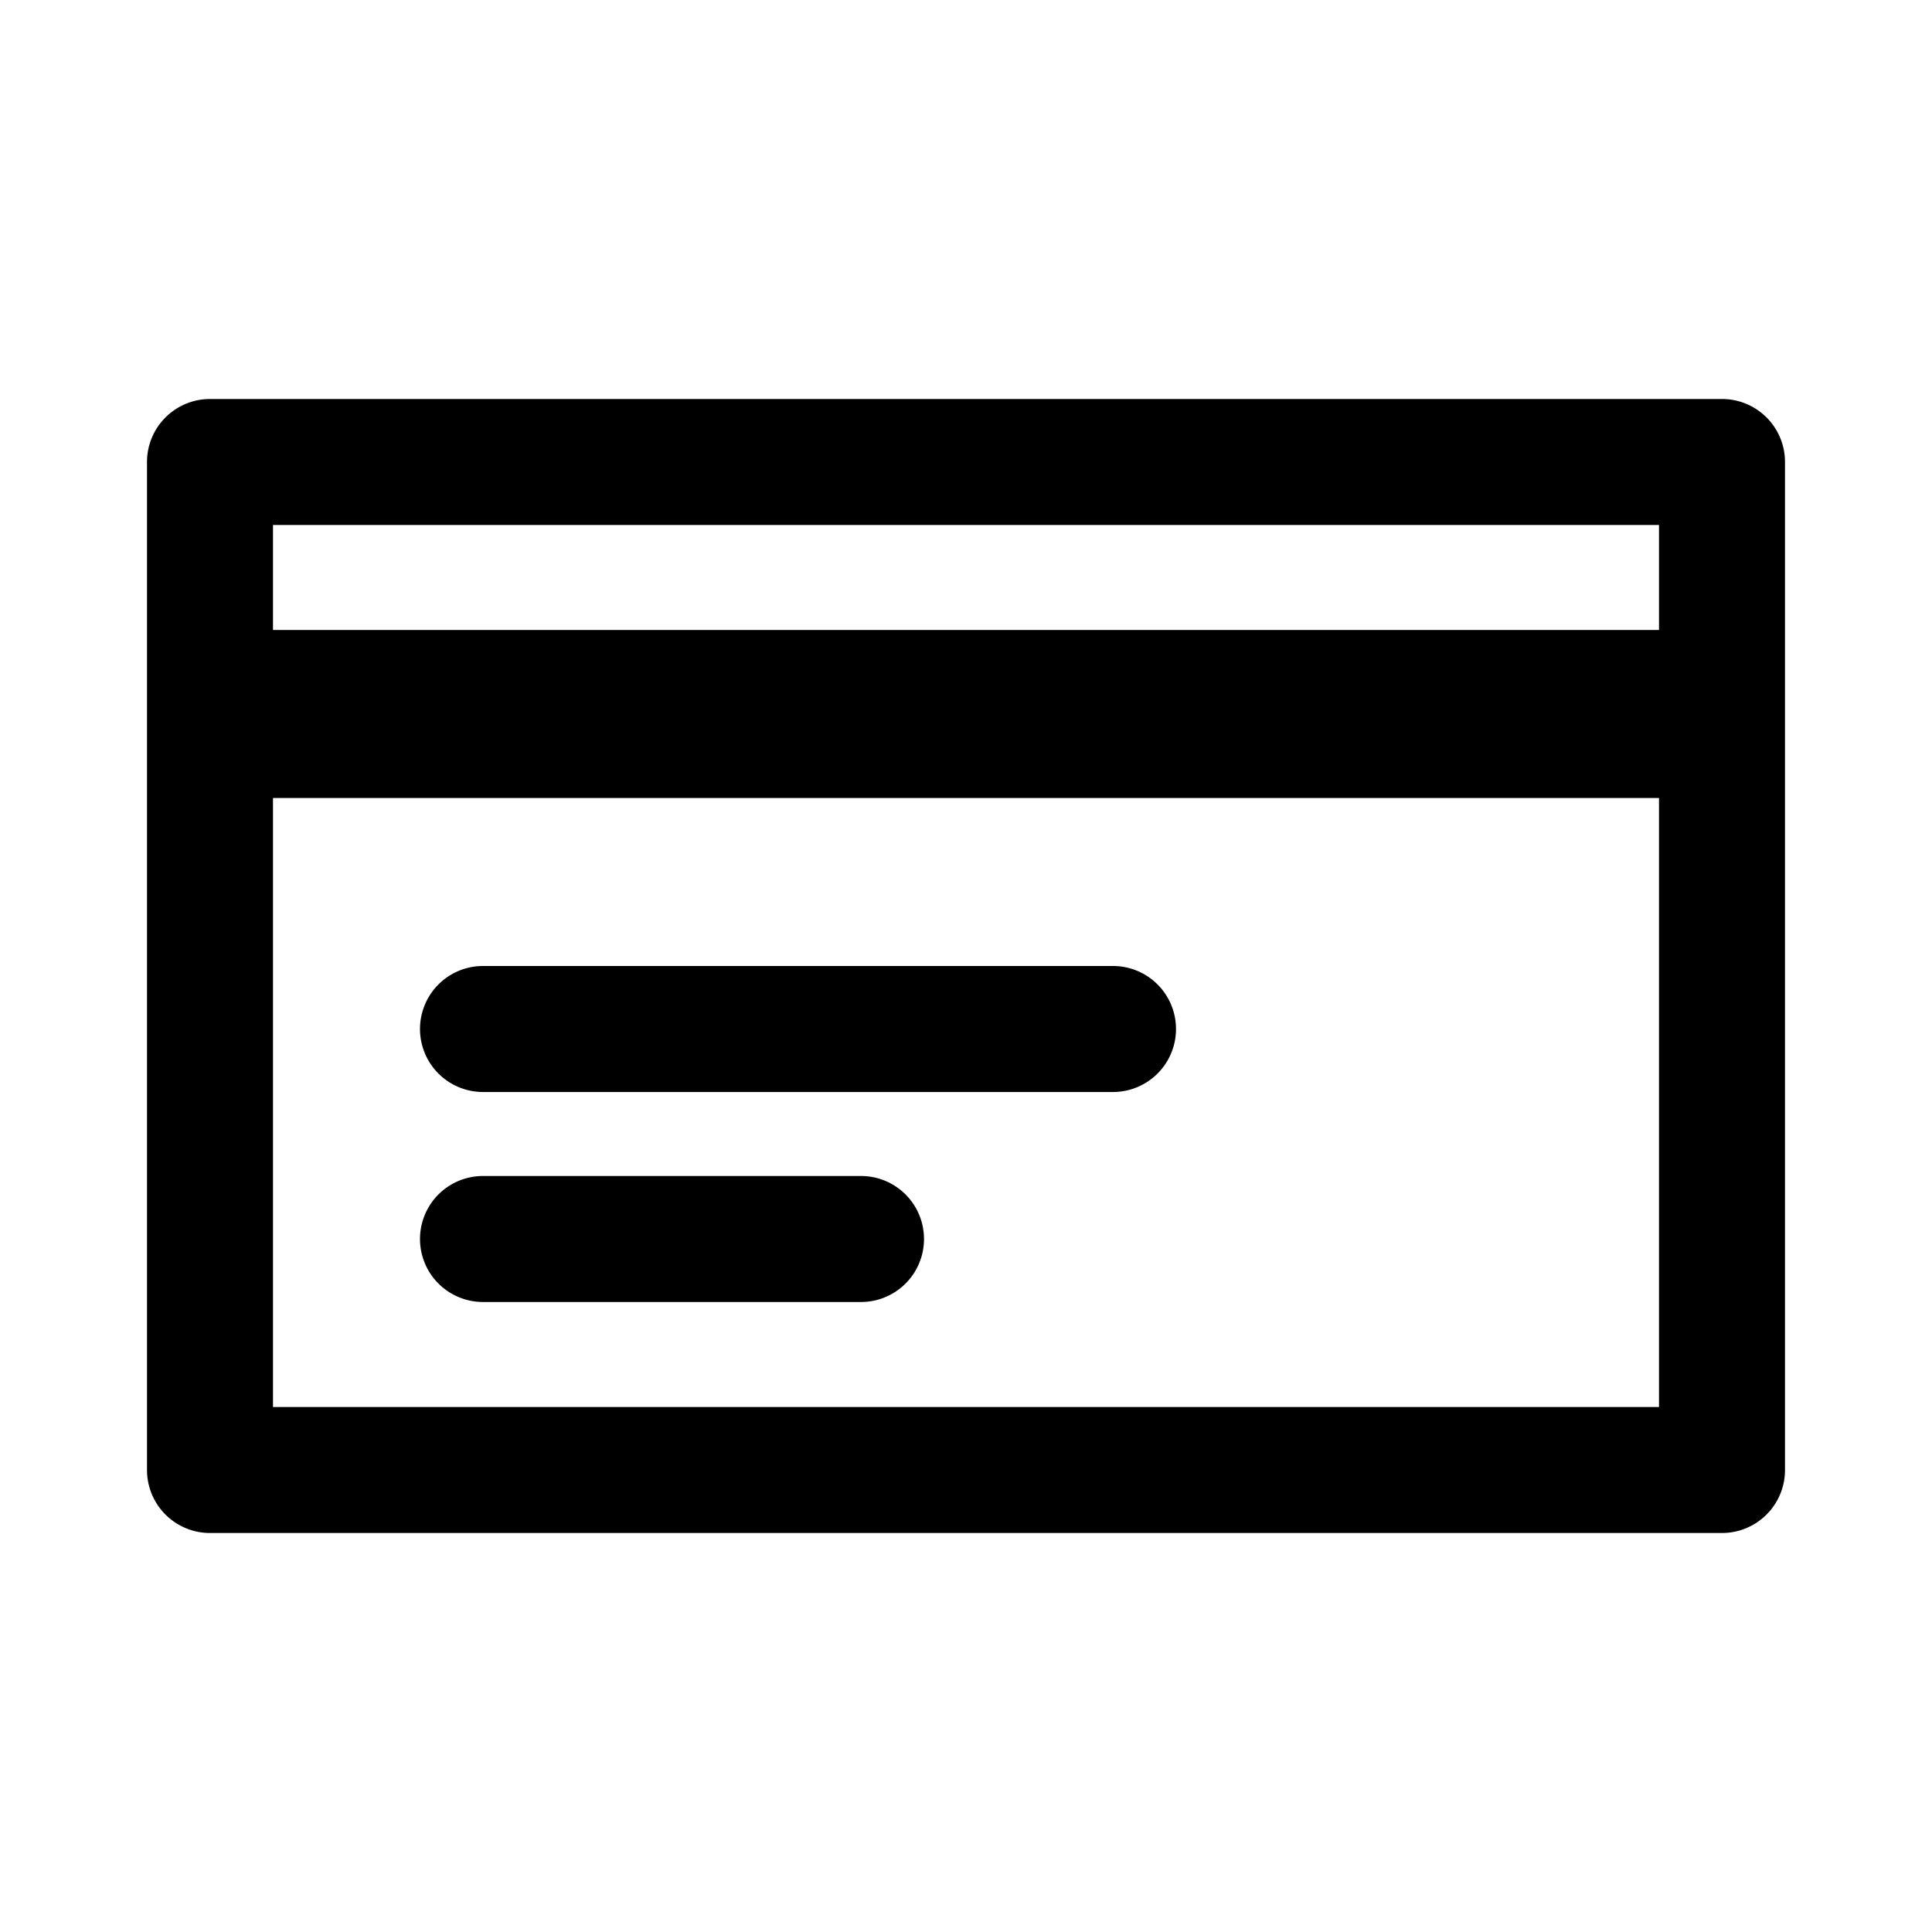<svg xmlns="http://www.w3.org/2000/svg" width="46" height="46" viewBox="0 0 46 46">
    <path fill-rule="nonzero" d="M6.5 12.5v21h33v-21h-33zM5 9.5h36a1.5 1.5 0 0 1 1.5 1.5v24a1.5 1.5 0 0 1-1.5 1.5H5A1.5 1.5 0 0 1 3.5 35V11A1.5 1.5 0 0 1 5 9.5zM41 15v4H5v-4h36zM11.5 26h15a1.5 1.5 0 0 0 0-3h-15a1.5 1.5 0 0 0 0 3zm0 5h9a1.5 1.5 0 0 0 0-3h-9a1.5 1.5 0 0 0 0 3z"/>
</svg>
